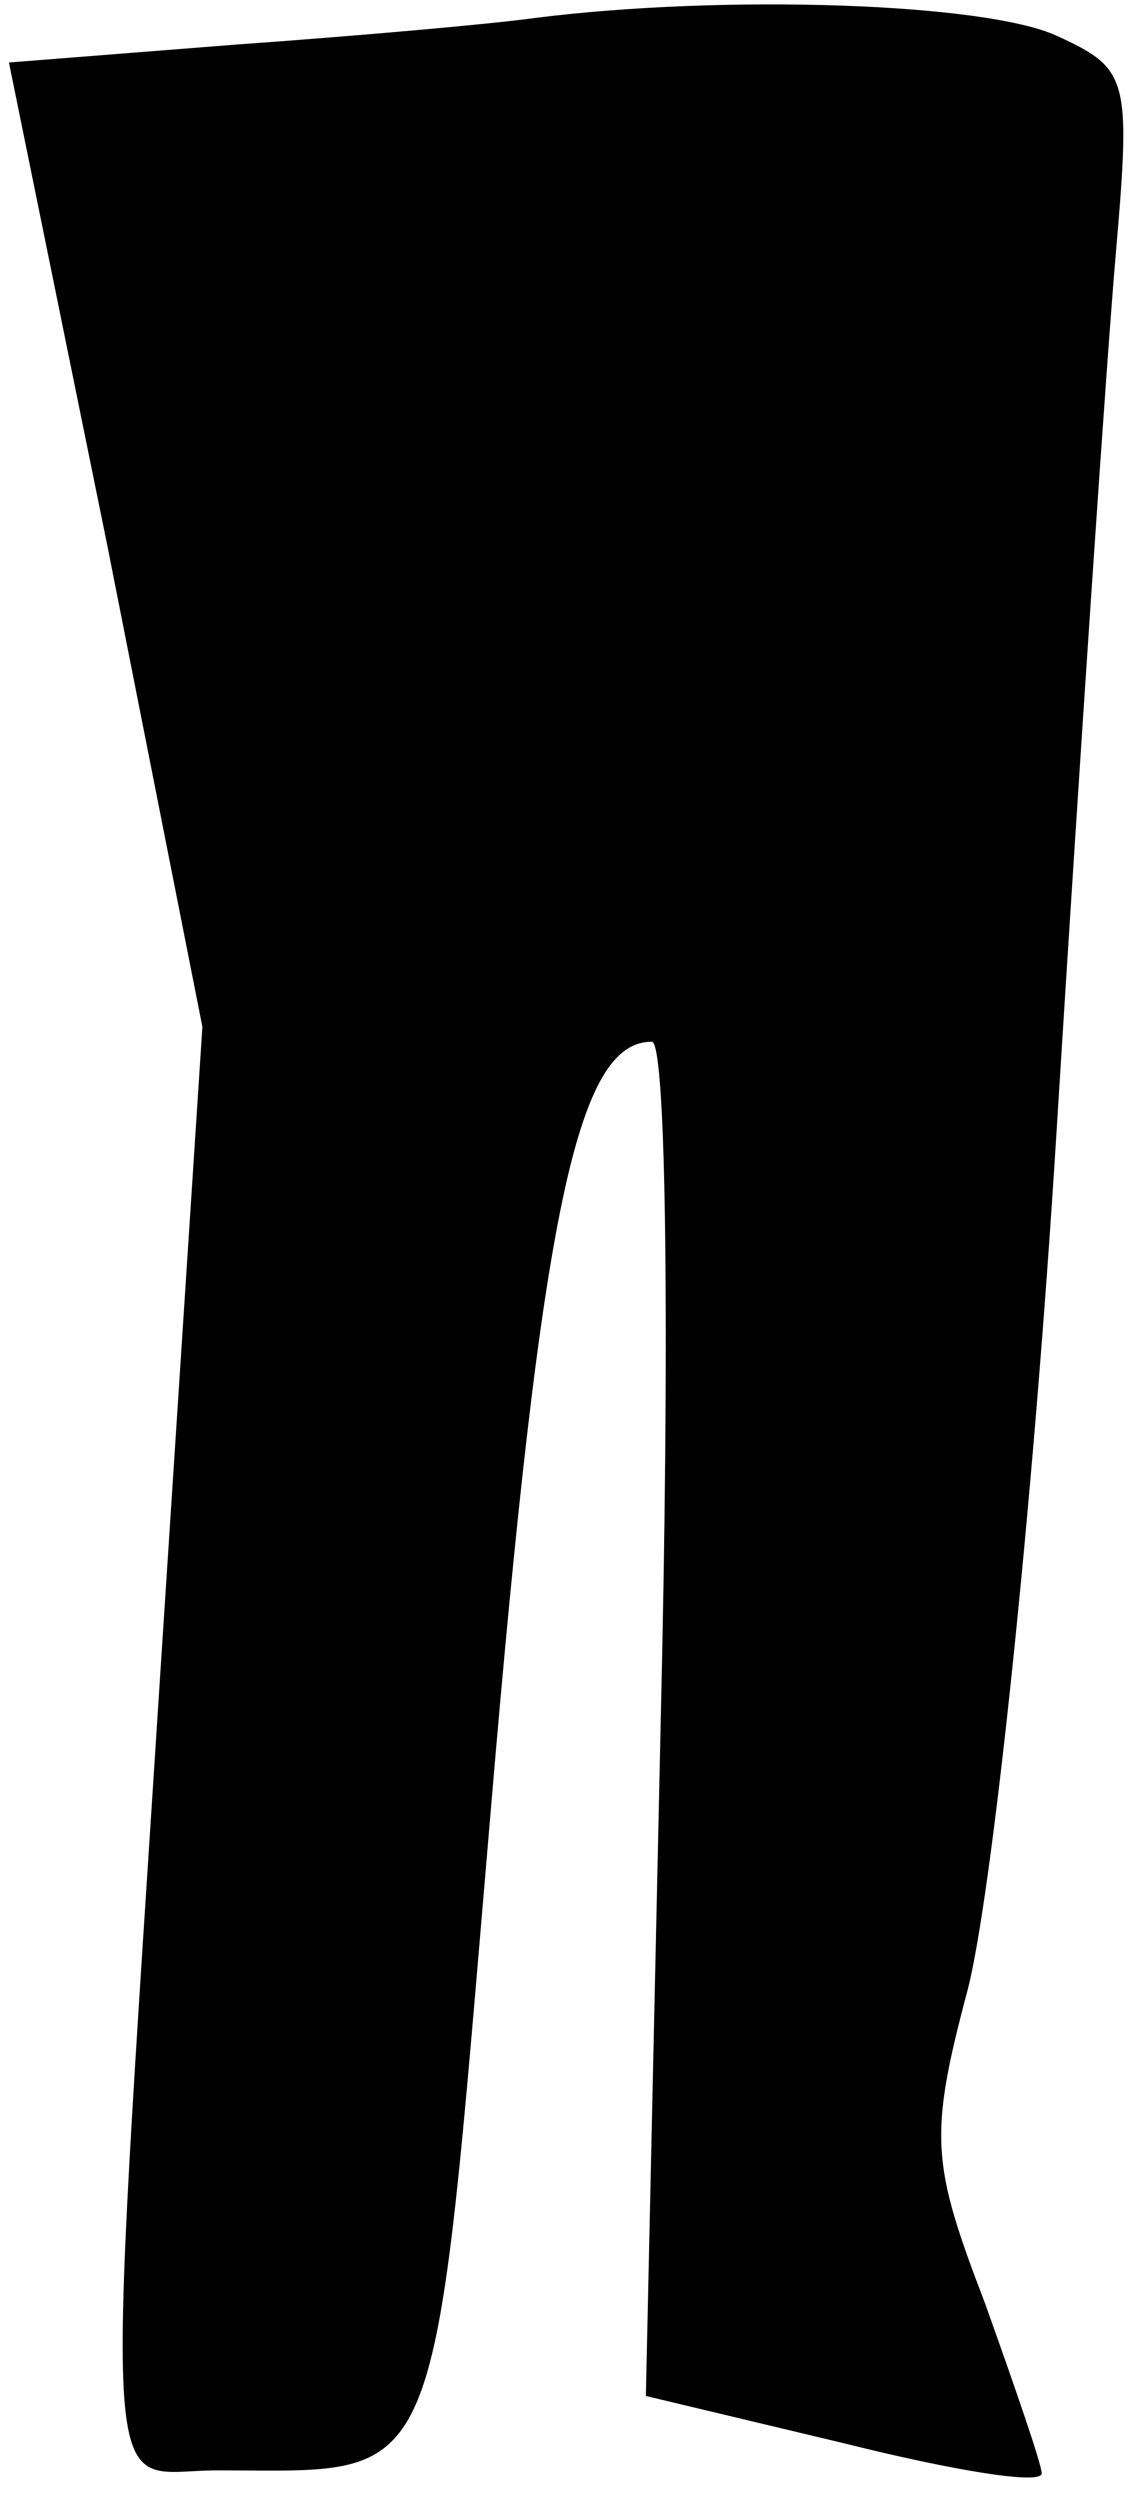 <?xml version="1.0" standalone="no"?>
<!DOCTYPE svg PUBLIC "-//W3C//DTD SVG 20010904//EN"
 "http://www.w3.org/TR/2001/REC-SVG-20010904/DTD/svg10.dtd">
<svg version="1.0" xmlns="http://www.w3.org/2000/svg"
 width="38pt" height="84pt" viewBox="0 0 38 84"
 preserveAspectRatio="xMidYMid meet">
<g transform="translate(0,84) scale(0.1,-0.1)"
fill="#000000" stroke="none">
<path fill="#000000" stroke="none" d="M180 834 c-14 -2 -59 -6 -101 -9 l-76
-6 33 -162 32 -162 -14 -215 c-19 -295 -20 -270 19 -270 77 0 72 -11 92 223
17 201 29 257 54 257 5 0 6 -101 3 -228 l-5 -227 67 -16 c36 -9 66 -14 66 -10
0 3 -9 29 -19 57 -18 47 -19 56 -6 105 8 30 22 160 30 289 8 129 17 262 20
296 5 58 4 61 -20 72 -24 11 -111 14 -175 6z"/>
</g>
</svg>
